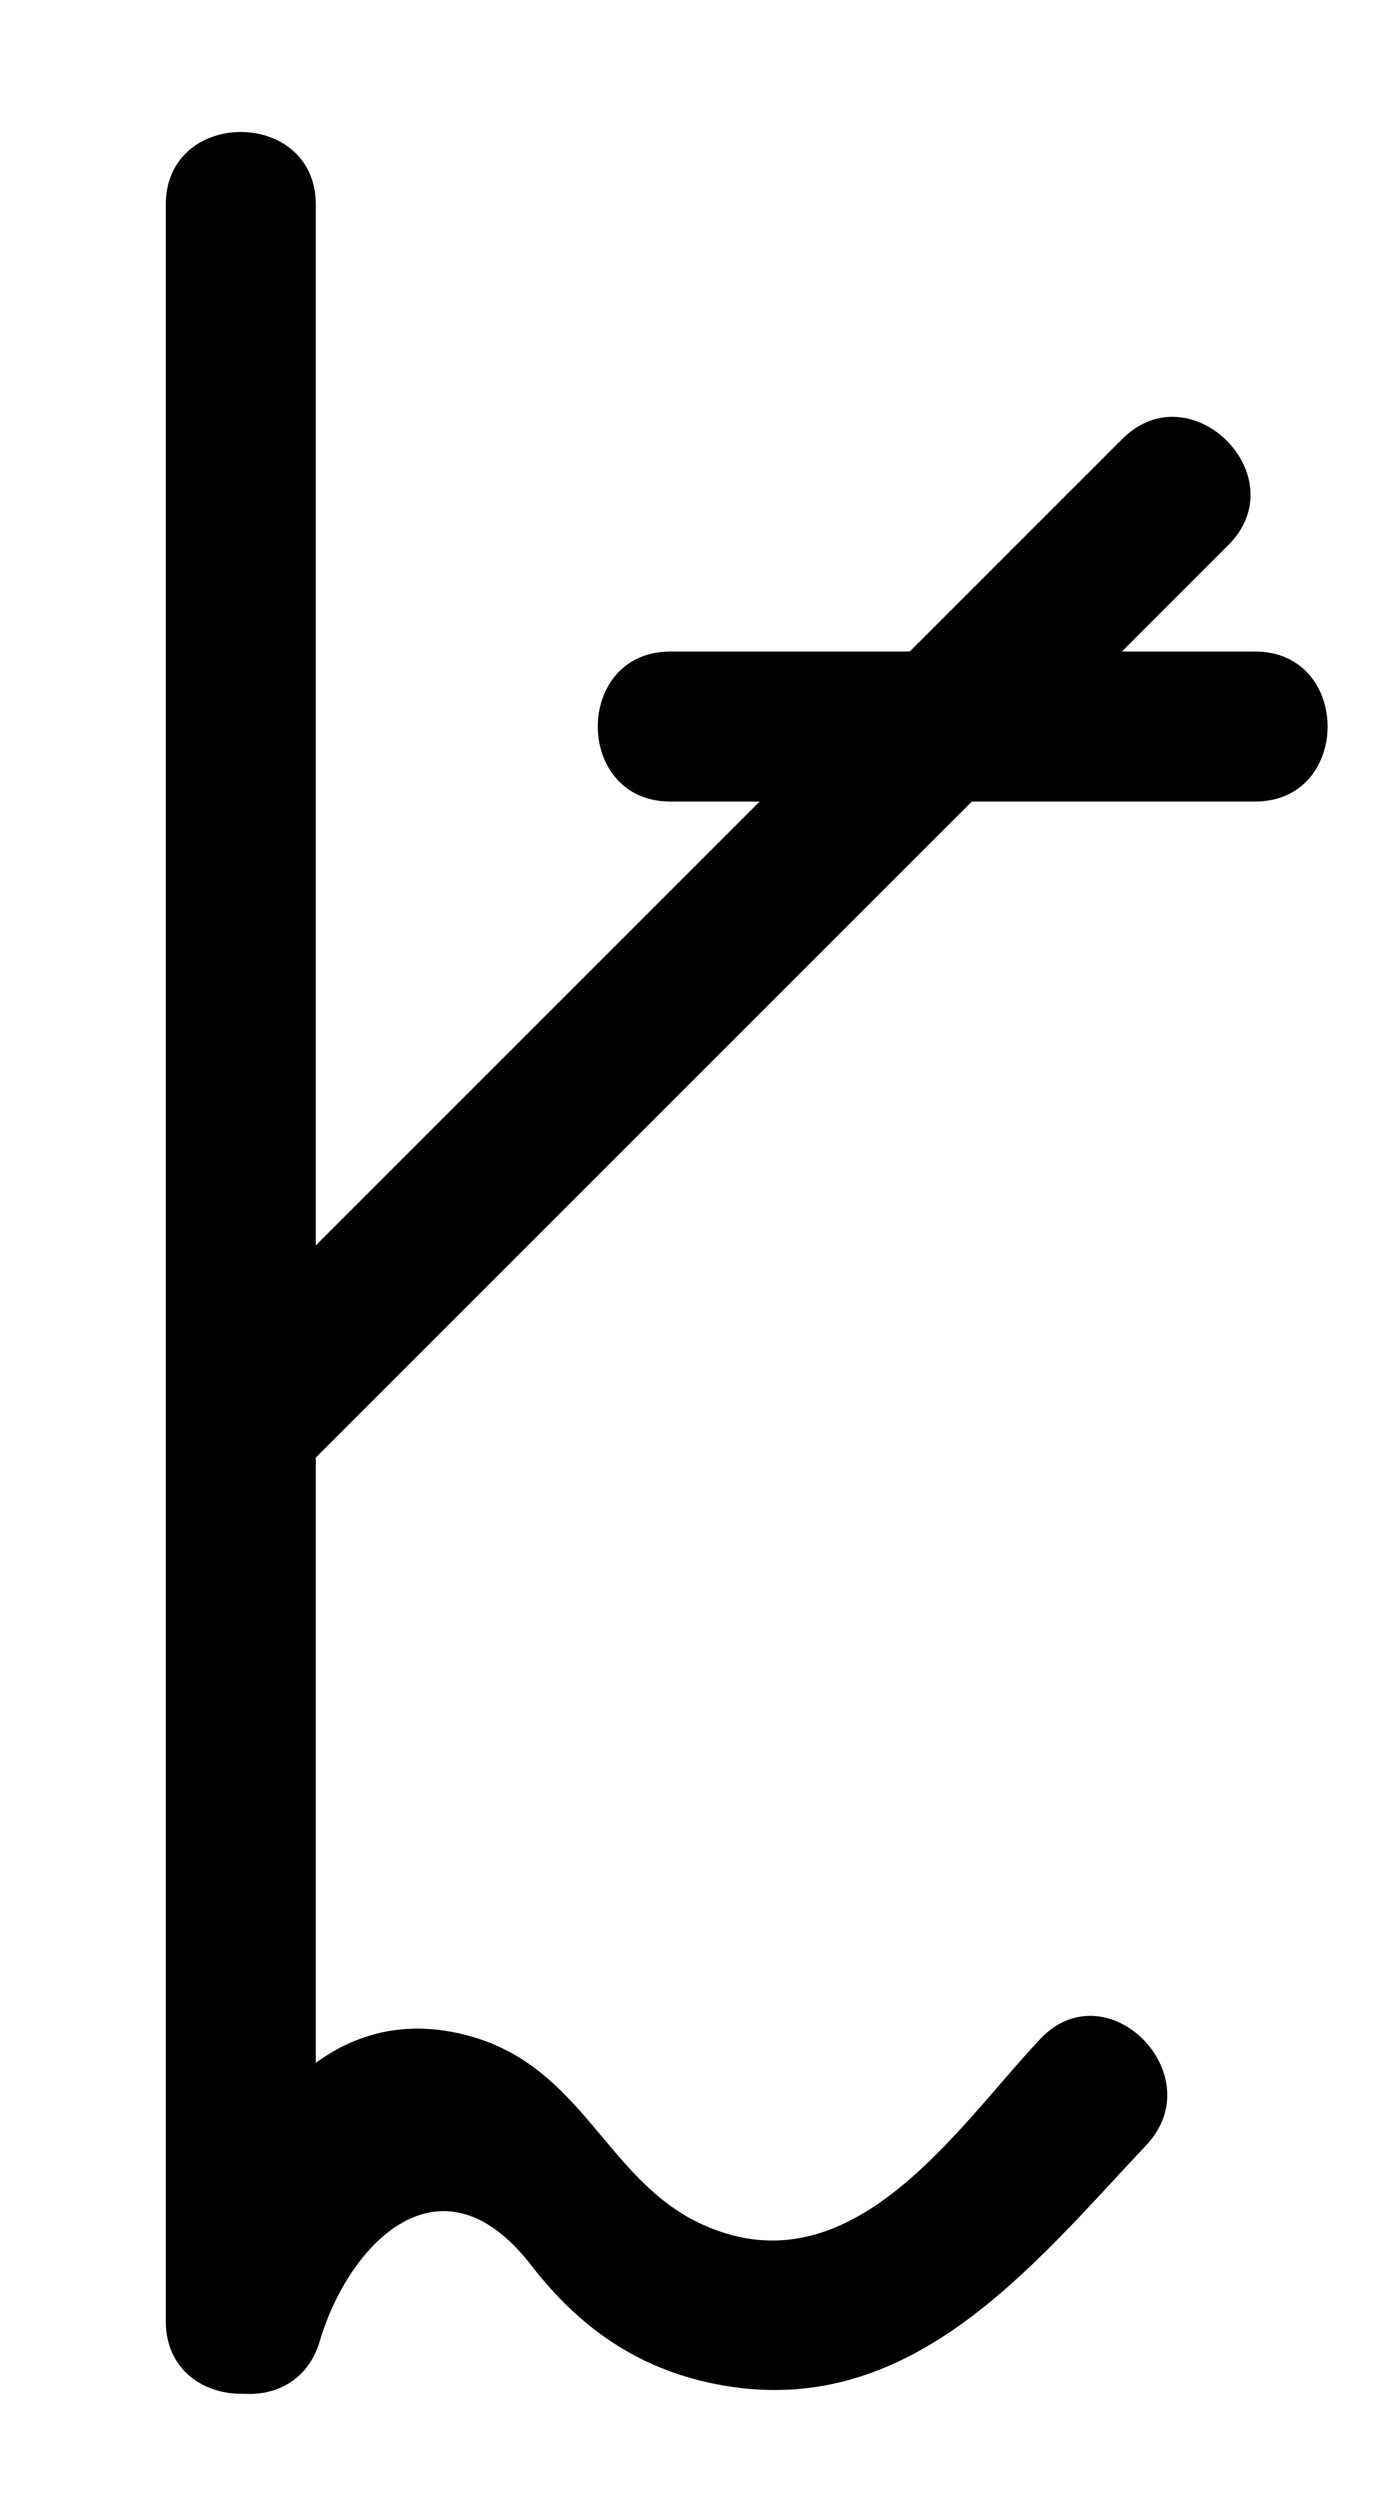<?xml version="1.0" encoding="utf-8"?>
<!-- Generator: Adobe Illustrator 15.1.0, SVG Export Plug-In  -->
<!DOCTYPE svg PUBLIC "-//W3C//DTD SVG 1.1//EN" "http://www.w3.org/Graphics/SVG/1.1/DTD/svg11.dtd">
<svg version="1.1"
	 xmlns="http://www.w3.org/2000/svg" xmlns:xlink="http://www.w3.org/1999/xlink" xmlns:a="http://ns.adobe.com/AdobeSVGViewerExtensions/3.0/"
	 x="0px" y="0px" width="14px" height="25px" viewBox="15.561 0 14 25" enable-background="new 15.561 0 14 25"
	 xml:space="preserve">
<defs>
</defs>
<g>
	<g>
		<path d="M17.219,2.045c0,7.055,0,14.111,0,21.166c0,0.967,1.5,0.967,1.5,0c0-7.055,0-14.111,0-21.166
			C18.719,1.078,17.219,1.078,17.219,2.045L17.219,2.045z"/>
	</g>
</g>
<g>
	<g>
		<path d="M18.565,14.729c3.094-3.093,6.187-6.186,9.28-9.279c0.685-0.685-0.376-1.745-1.061-1.061
			c-3.094,3.093-6.187,6.186-9.28,9.279C16.82,14.354,17.881,15.414,18.565,14.729L18.565,14.729z"/>
	</g>
</g>
<g>
	<g>
		<path d="M18.759,23.41c0.281-0.96,1.201-1.938,2.113-0.76c0.481,0.622,1.059,1.029,1.829,1.186
			c1.941,0.395,3.163-1.154,4.323-2.386c0.662-0.704-0.396-1.766-1.061-1.061c-0.834,0.886-1.876,2.522-3.362,1.862
			c-0.979-0.435-1.198-1.584-2.358-1.896c-1.69-0.454-2.562,1.396-2.932,2.657C17.039,23.942,18.486,24.336,18.759,23.41
			L18.759,23.41z"/>
	</g>
</g>
<g>
	<g>
		<path d="M22.265,8.015c1.948,0,3.897,0,5.846,0c0.968,0,0.968-1.5,0-1.5c-1.948,0-3.897,0-5.846,0
			C21.297,6.515,21.297,8.015,22.265,8.015L22.265,8.015z"/>
	</g>
</g>
<rect id="_x3C_Slice_x3E__129_" fill="none" width="15.625" height="25.5"/>
<rect id="_x3C_Slice_x3E__128_" x="16" y="0.25" fill="none" width="14" height="24.75"/>
</svg>
